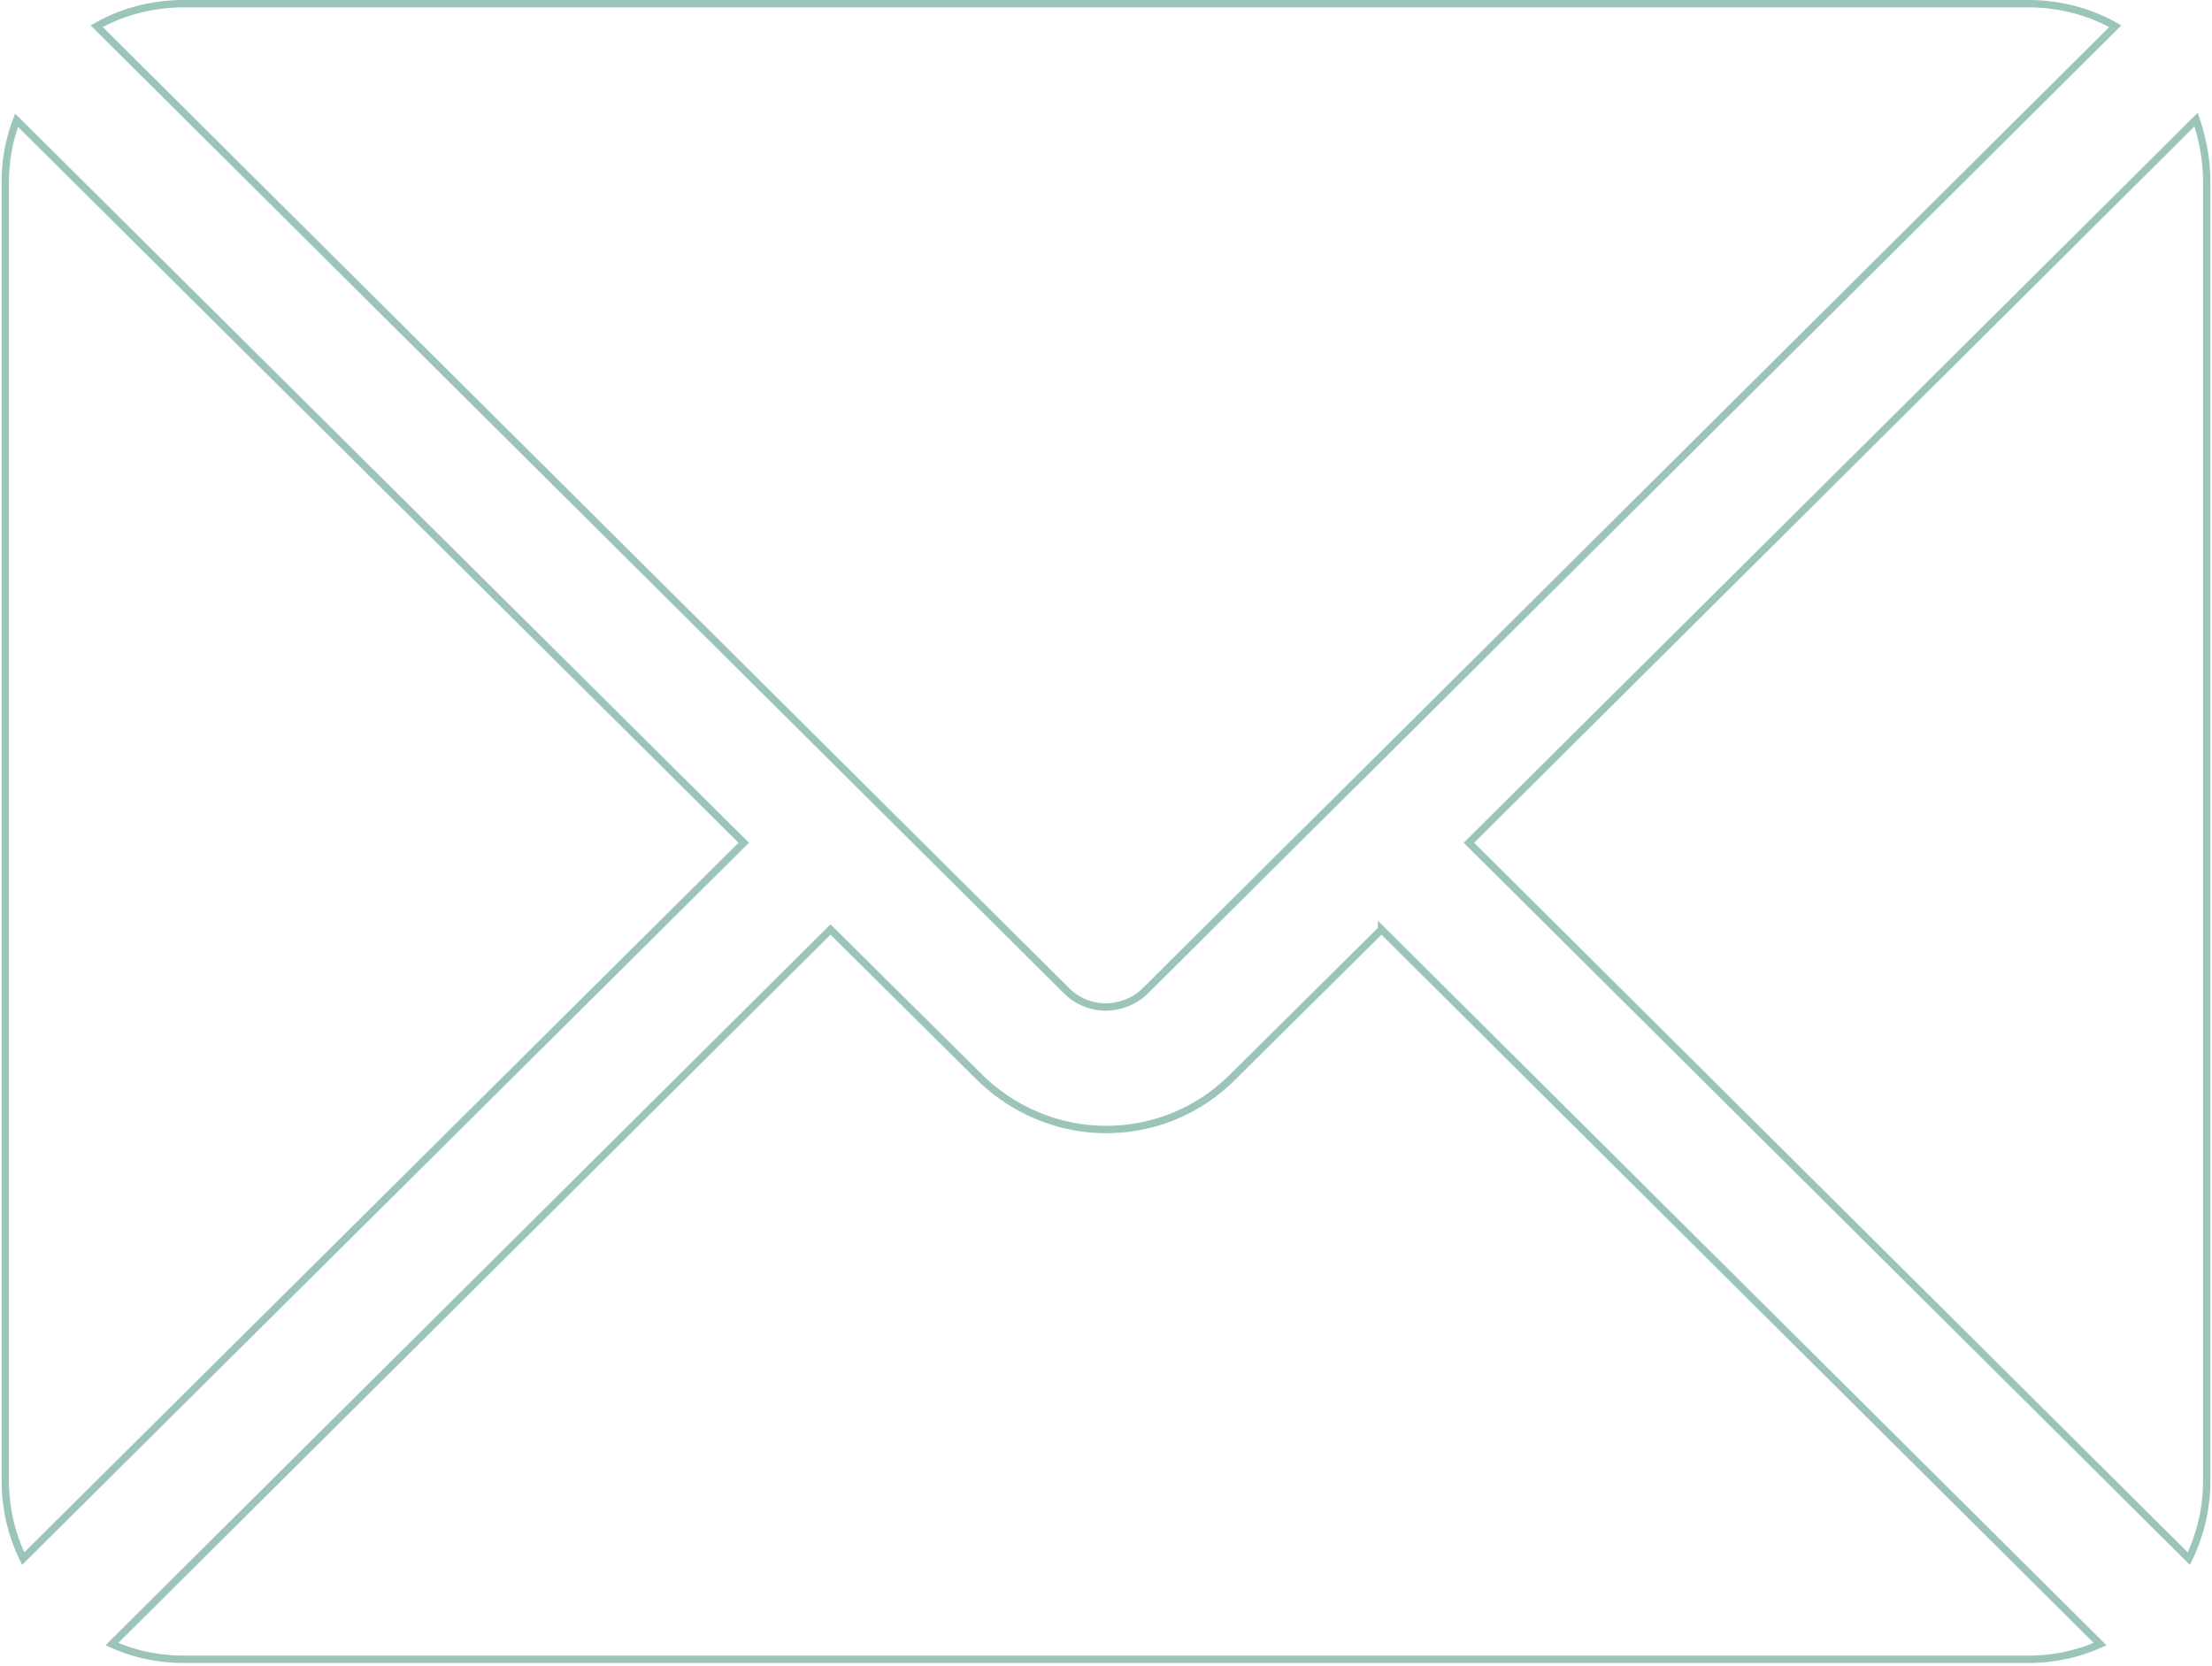 <svg width="600" height="452" xmlns="http://www.w3.org/2000/svg">
    <path d="M225.27 205.072L26.227 7.108C33.234 3.156 41.318 1 49.94 1h500.12c8.623 0 16.706 2.156 23.712 6.108L374.731 205.072l-23.713 23.533-40.24 40.06c-3.772 3.772-8.443 4.49-10.778 4.49-2.335 0-6.826-.538-10.778-4.49l-63.953-63.593zm-23.533 23.533L6.287 422.796a48.192 48.192 0 0 1-4.85-21.018V49.323a46.756 46.756 0 0 1 3.054-16.706l197.246 195.988zm172.994 23.533L569.64 445.97c-5.928 2.695-12.575 4.132-19.581 4.132H49.94c-7.006 0-13.653-1.437-19.58-4.132l194.91-193.832 40.419 40.06c9.52 9.34 21.916 14.191 34.311 14.191s24.79-4.67 34.311-14.191l40.42-40.06zM598.563 49.323v352.455c0 7.545-1.797 14.731-4.85 21.018l-195.27-194.191L595.69 32.437c1.796 5.39 2.874 10.958 2.874 16.886z" stroke="#9BC4BB" stroke-width="2" fill="none" fill-rule="evenodd"/>
</svg>
